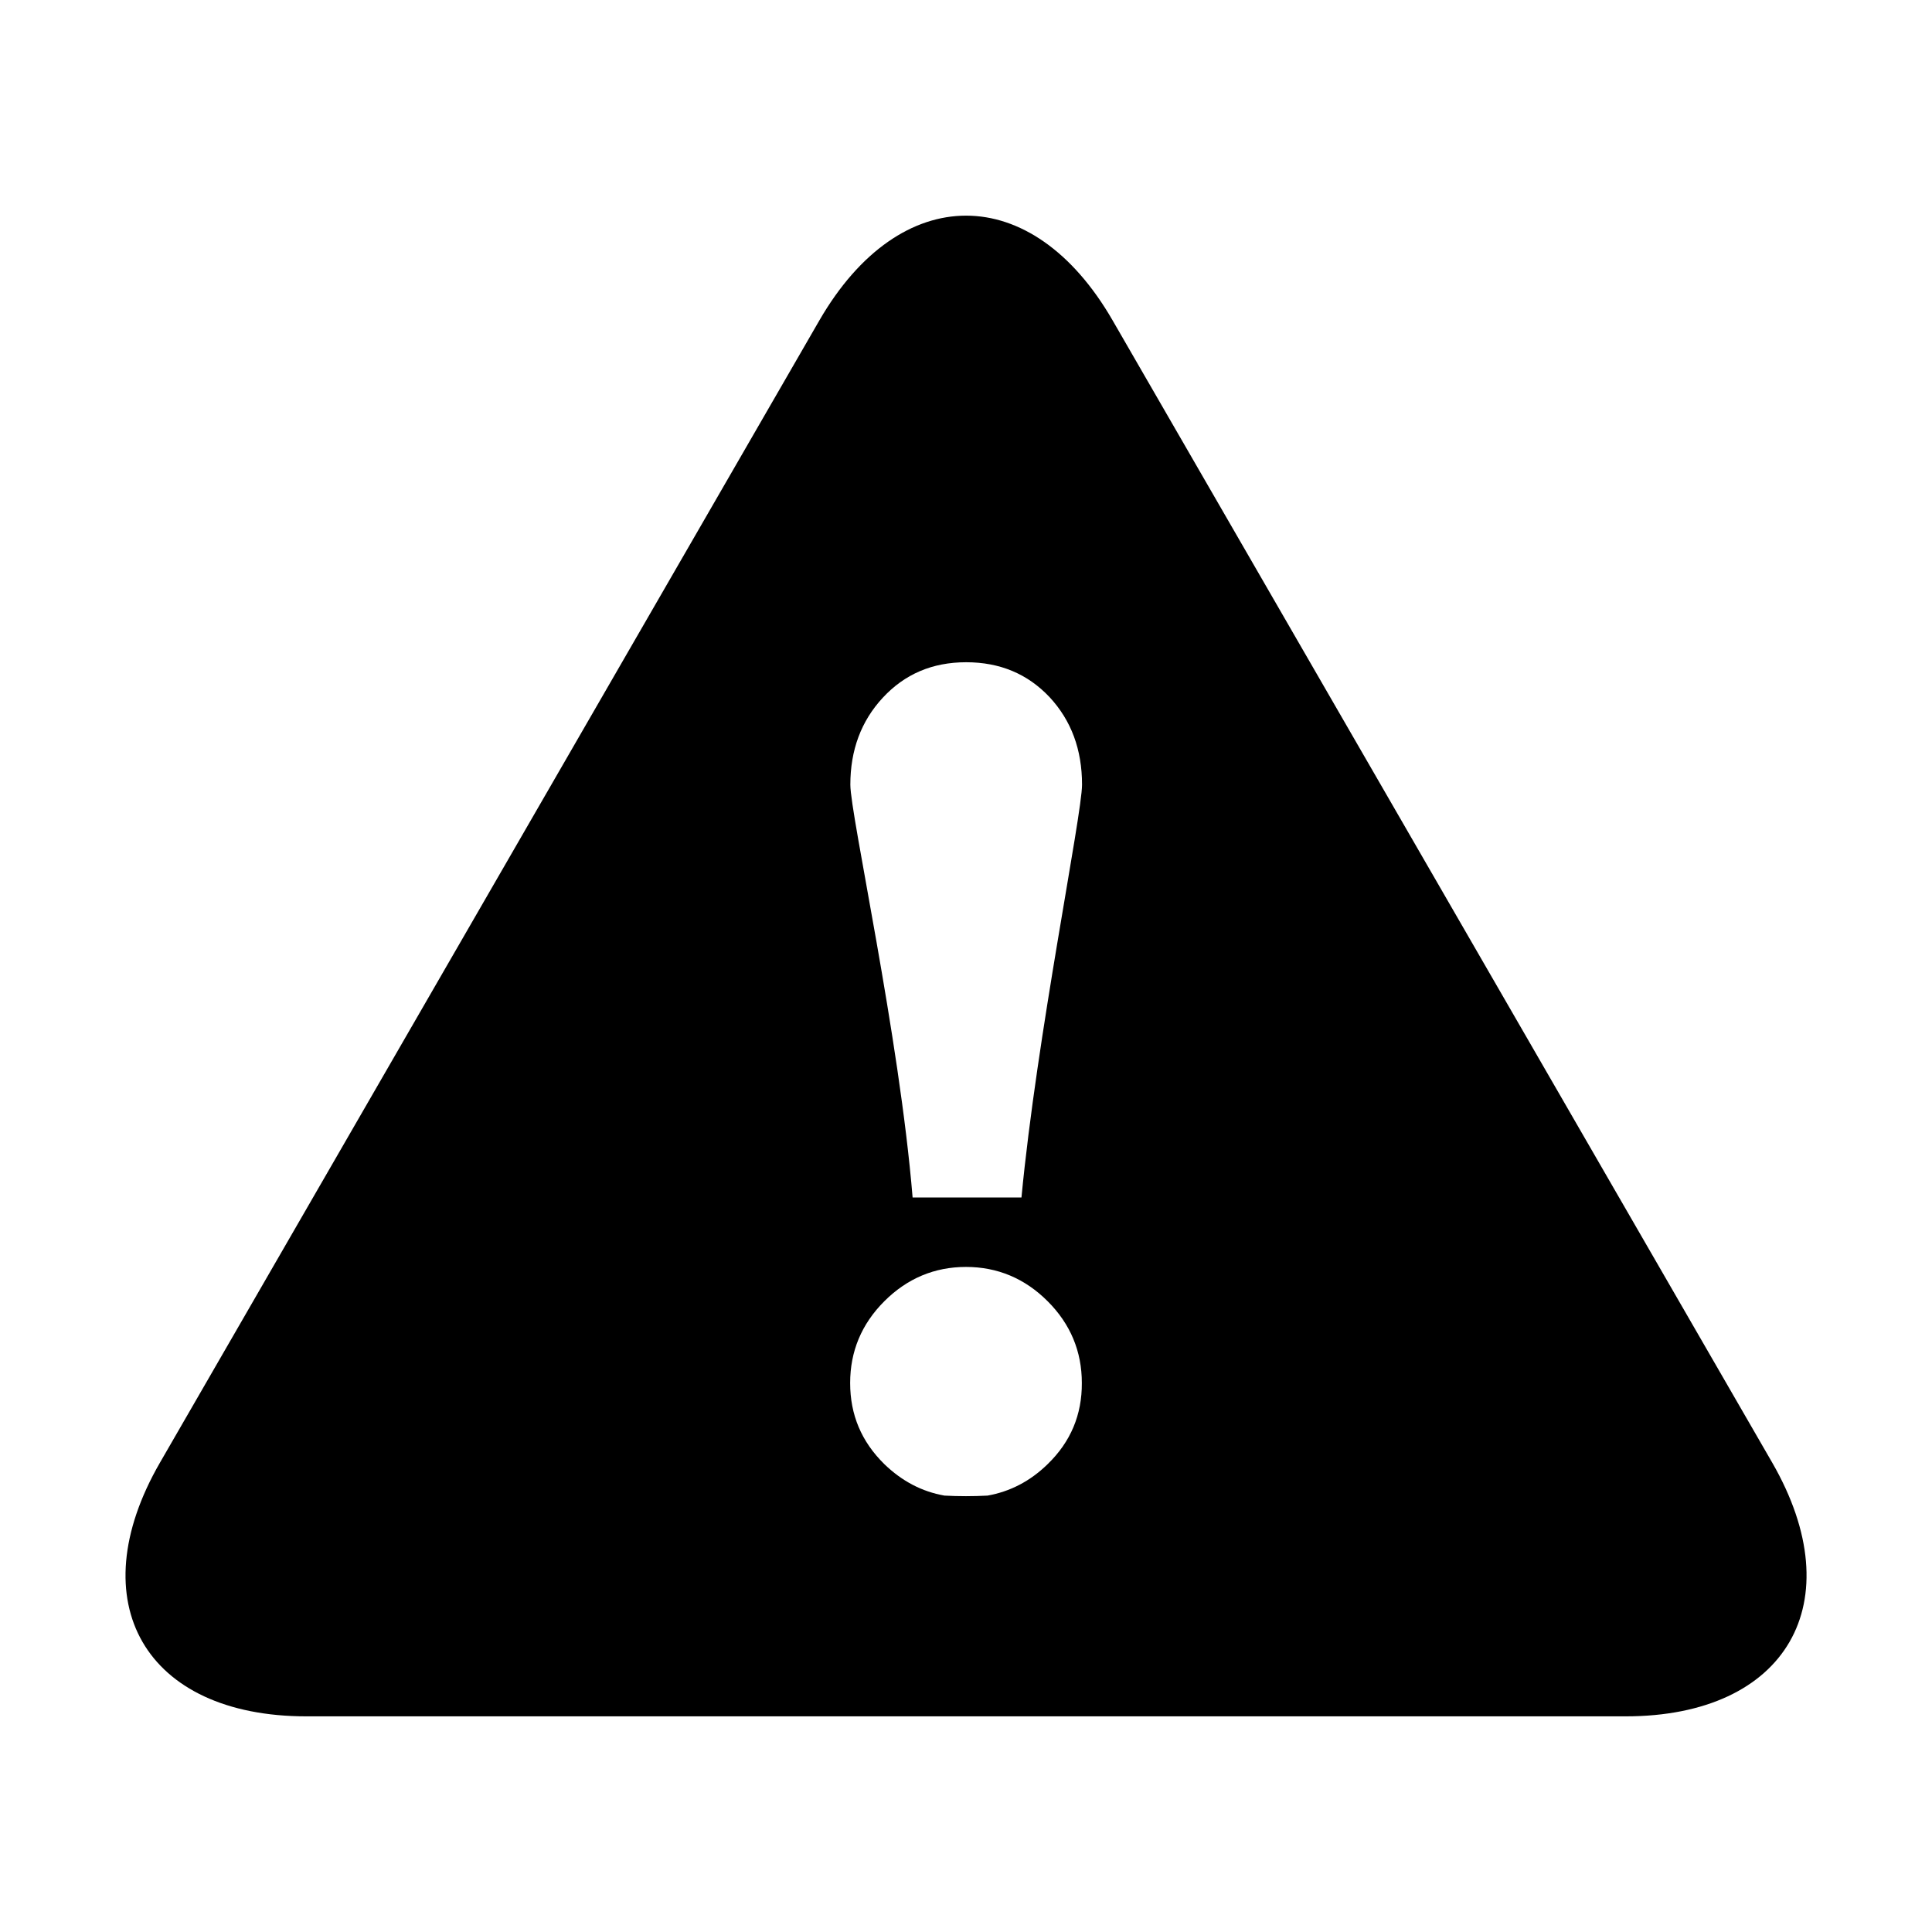 <svg t="1675763869833" class="icon" viewBox="0 0 1024 1024" version="1.1" xmlns="http://www.w3.org/2000/svg" p-id="5324"><path d="M939.3 775.2L589.7 169.8c-42.7-74-112.6-74-155.4 0L84.8 775.2C42 849.3 77 909.7 162.4 909.7h699.2c85.4 0 120.4-60.4 77.7-134.5z m-384 0.8c-9.3 9.1-20 14.6-31.9 16.7-3.8 0.2-7.5 0.3-11.4 0.3s-7.6-0.1-11.4-0.3c-12-2.1-22.6-7.7-31.9-16.7-12.1-11.9-18.1-26.1-18.1-43 0-16.7 6-31.2 18.1-43.3 12.1-12.1 26.6-18.2 43.3-18.2 16.7 0 31.2 6.1 43.3 18.2 12.1 12.1 18.1 26.6 18.1 43.3 0.1 16.8-5.9 31.2-18.1 43z m-13.9-141.3h-57.7c-7-85.4-33-202.8-33-218.8 0-18.3 5.7-33.7 17.2-46.1 11.6-12.5 26.2-18.8 44.2-18.8 17.9 0 32.6 6.2 44.2 18.5 11.5 12.4 17.2 27.8 17.2 46.4 0 16-24 133.4-32.1 218.8z" p-id="5325"></path></svg>